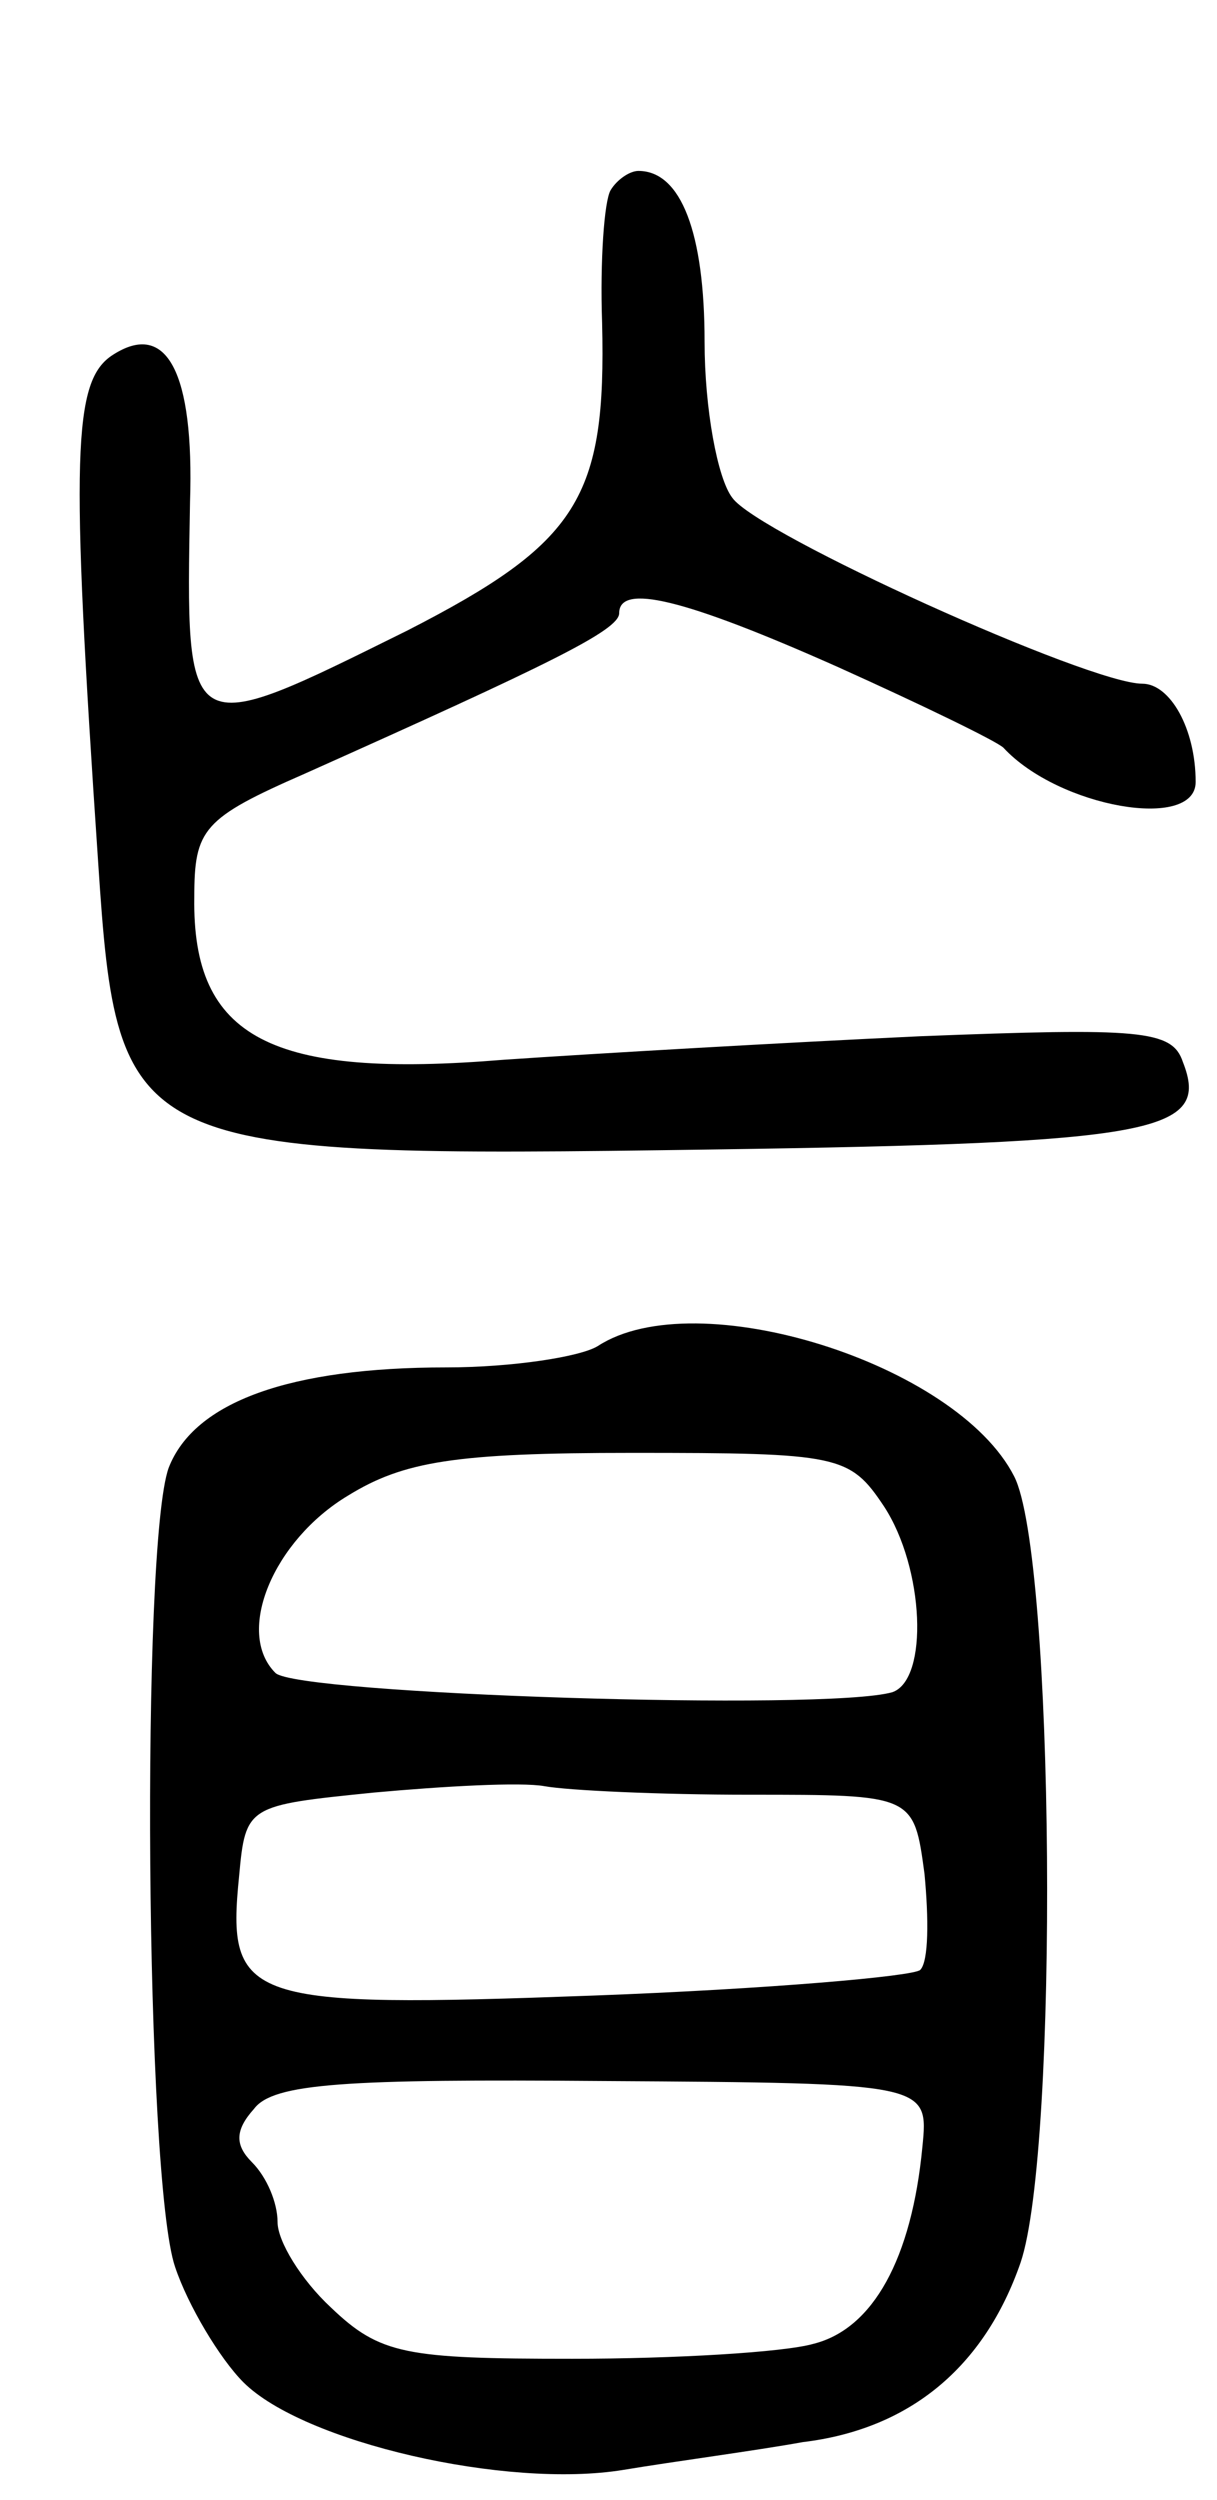 <svg version="1.0" xmlns="http://www.w3.org/2000/svg"
 width="57pt" height="117pt" viewBox="0 0 57 117"
 preserveAspectRatio="xMidYMid meet">
<g transform="translate(0,117) scale(0.1,-0.1)"
fill="#000000" stroke="none">
<path d="M286 1081 c-3 -5 -5 -33 -4 -62 2 -82 -11 -103 -91 -144 -105 -52
-104 -53 -102 60 2 61 -11 85 -36 69 -19 -12 -20 -46 -7 -238 9 -136 14 -138
288 -134 208 3 233 8 220 41 -5 15 -20 16 -123 12 -64 -3 -151 -8 -195 -11
-109 -9 -146 10 -145 76 0 32 4 37 52 58 114 51 147 67 147 75 0 14 30 7 102
-25 40 -18 75 -35 78 -38 26 -28 90 -39 90 -16 0 25 -12 46 -25 46 -25 0 -180
70 -192 87 -7 9 -13 42 -13 73 0 51 -11 80 -31 80 -4 0 -10 -4 -13 -9z"/>
<path d="M280 540 c-8 -5 -40 -10 -71 -10 -73 0 -118 -16 -130 -47 -13 -36
-11 -333 3 -374 6 -18 21 -43 32 -54 28 -28 123 -50 178 -41 24 4 62 9 84 13
50 6 85 35 102 84 18 53 16 331 -3 368 -27 53 -149 91 -195 61z m134 -75 c19
-29 21 -81 4 -87 -31 -9 -279 -1 -289 9 -19 19 -1 62 34 83 26 16 50 20 133
20 97 0 102 -1 118 -25z m-63 -135 c77 0 77 0 82 -37 2 -21 2 -41 -2 -45 -3
-3 -72 -9 -153 -12 -163 -6 -172 -3 -166 56 3 33 4 33 63 39 33 3 69 5 80 3
11 -2 54 -4 96 -4z m81 -165 c-5 -52 -23 -85 -51 -92 -14 -4 -65 -7 -113 -7
-78 0 -90 2 -113 24 -14 13 -25 31 -25 40 0 9 -5 21 -12 28 -8 8 -8 15 1 25 9
12 43 14 164 13 152 -1 152 -1 149 -31z"/>
</g>
</svg>
